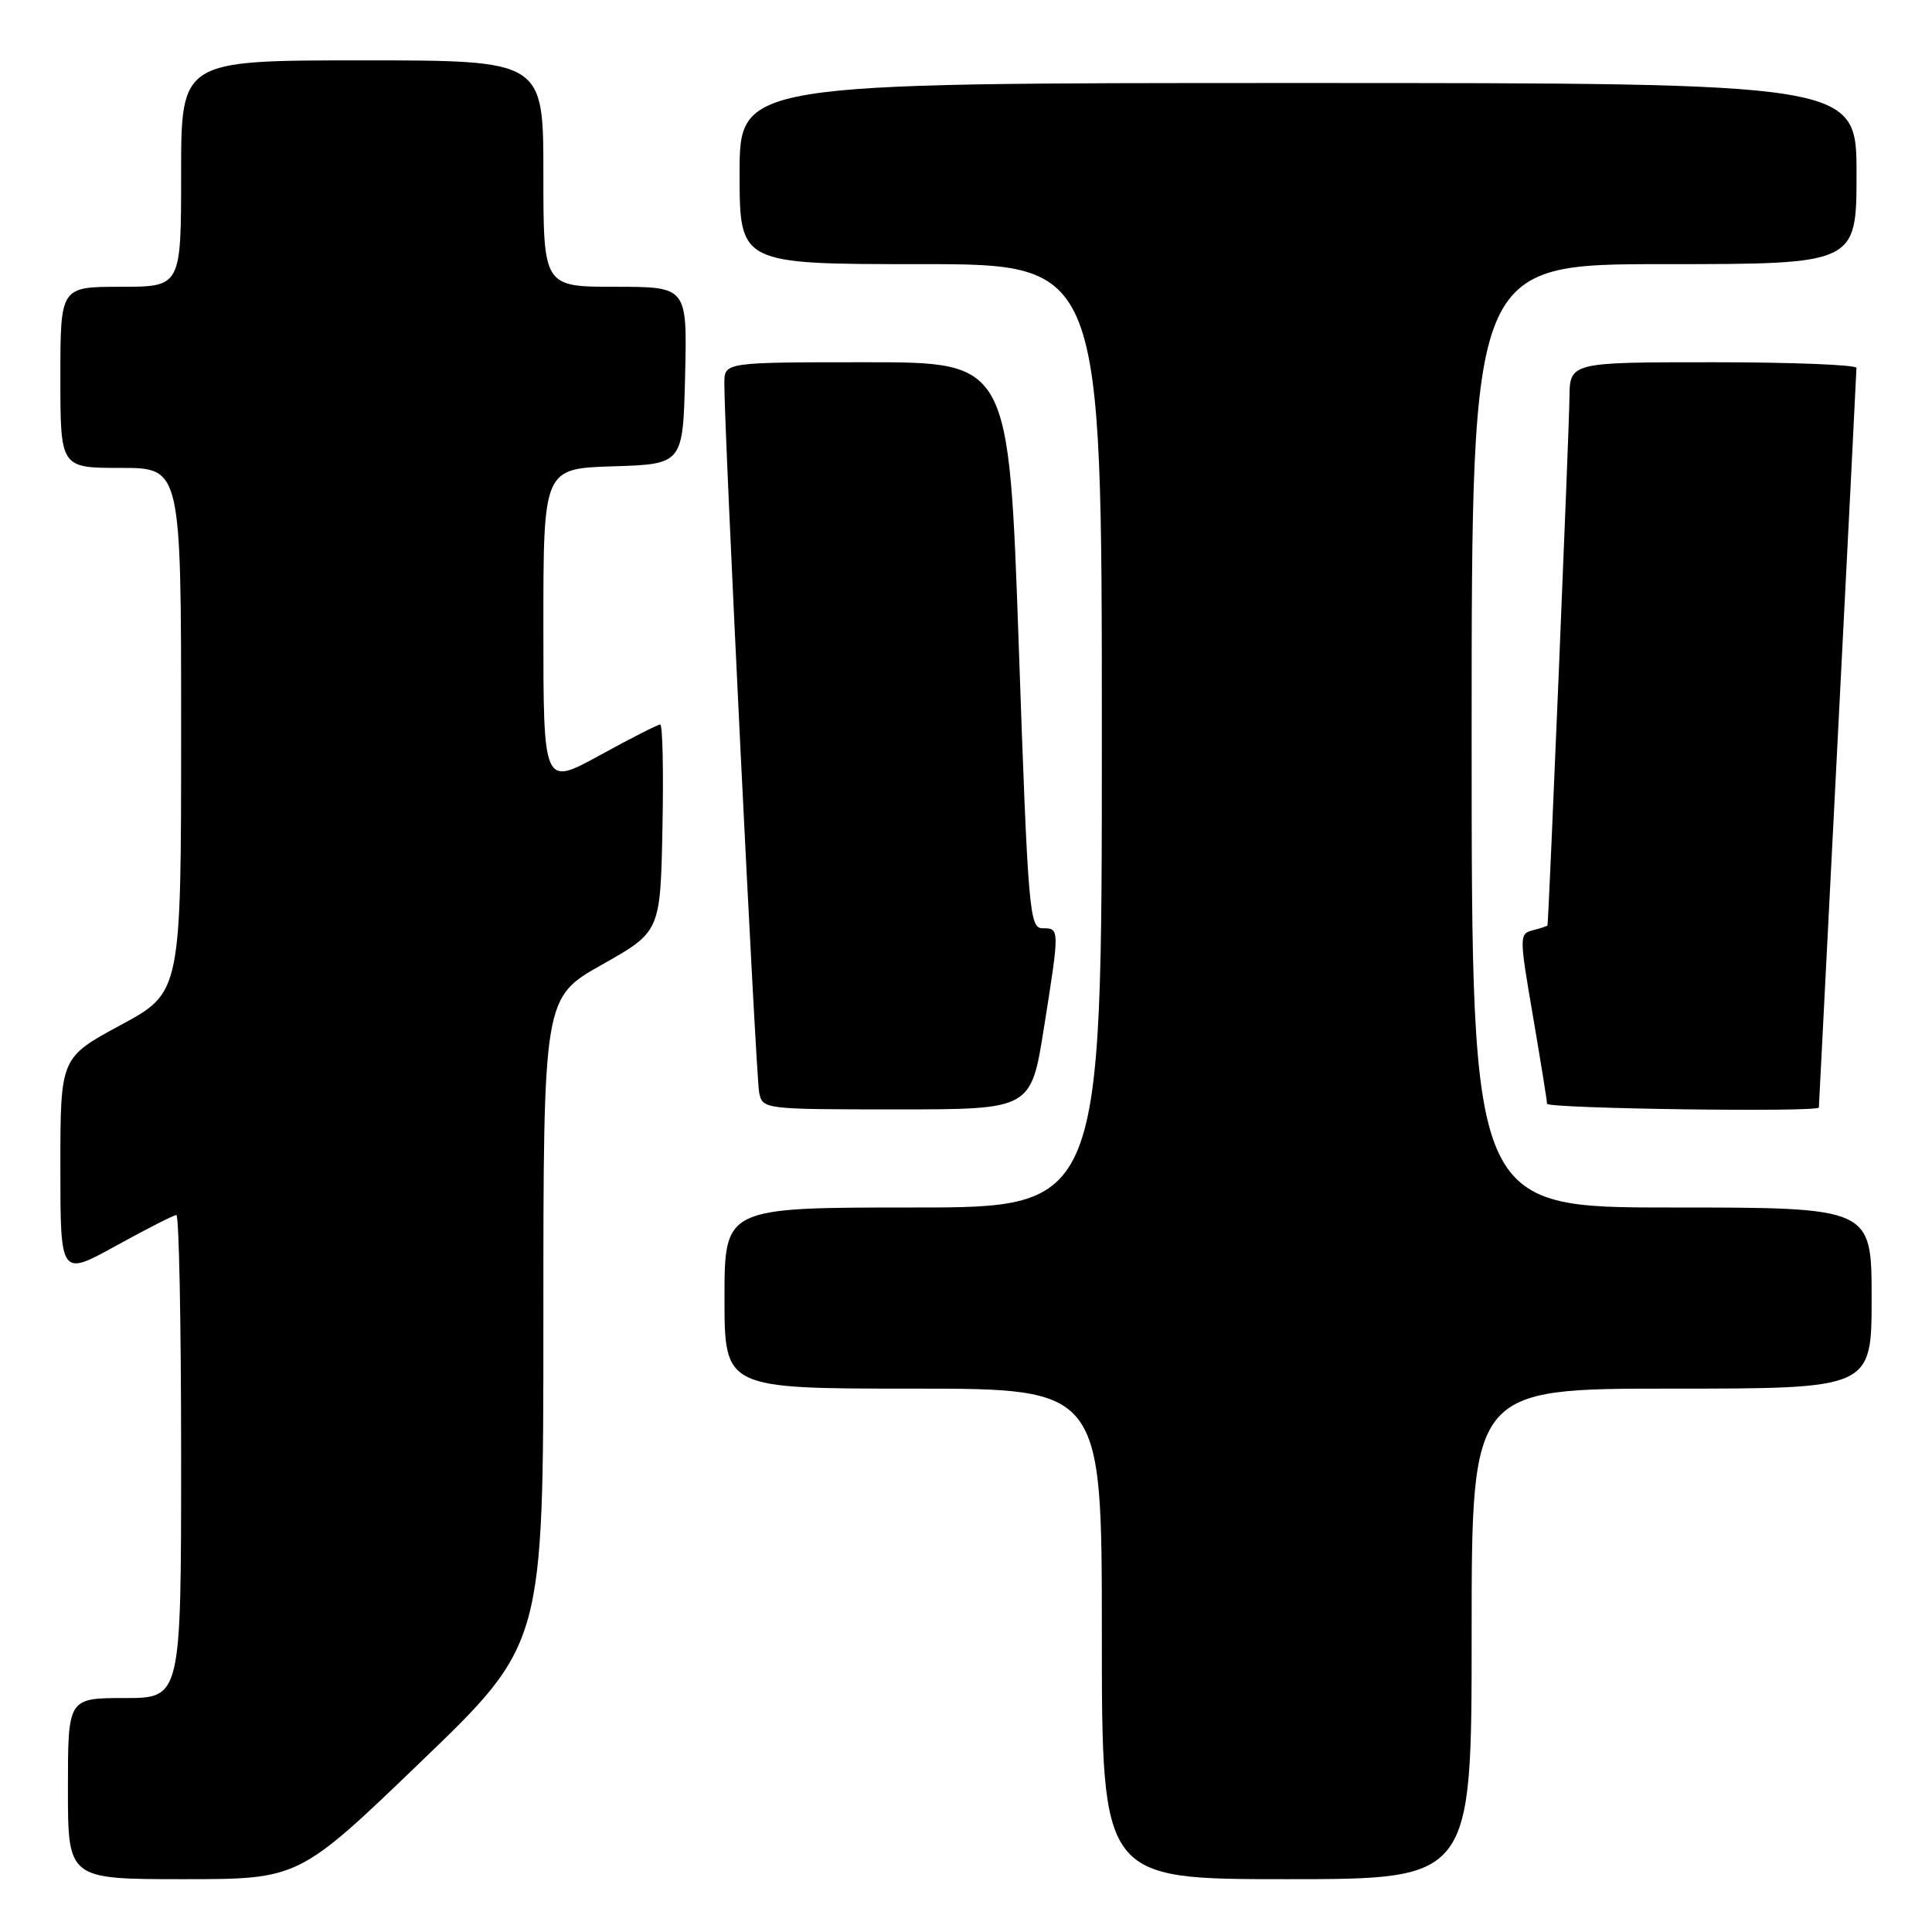 <?xml version="1.0" encoding="UTF-8" standalone="no"?>
<!DOCTYPE svg PUBLIC "-//W3C//DTD SVG 1.1//EN" "http://www.w3.org/Graphics/SVG/1.1/DTD/svg11.dtd" >
<svg xmlns="http://www.w3.org/2000/svg" xmlns:xlink="http://www.w3.org/1999/xlink" version="1.1" viewBox="0 0 256 256">
 <g >
 <path fill="currentColor"
d=" M 55.80 233.41 C 72.00 217.83 72.00 217.83 72.00 175.02 C 72.00 132.20 72.00 132.20 79.75 127.83 C 87.50 123.46 87.50 123.46 87.78 109.73 C 87.93 102.18 87.80 96.00 87.48 96.00 C 87.16 96.00 83.55 97.84 79.45 100.09 C 72.00 104.18 72.00 104.18 72.00 83.13 C 72.00 62.08 72.00 62.08 81.25 61.79 C 90.50 61.50 90.50 61.50 90.78 49.75 C 91.06 38.00 91.06 38.00 81.53 38.00 C 72.00 38.00 72.00 38.00 72.00 23.00 C 72.00 8.00 72.00 8.00 48.00 8.00 C 24.00 8.00 24.00 8.00 24.00 23.00 C 24.00 38.00 24.00 38.00 16.00 38.00 C 8.00 38.00 8.00 38.00 8.00 50.00 C 8.00 62.00 8.00 62.00 16.00 62.00 C 24.00 62.00 24.00 62.00 24.00 96.75 C 24.00 131.50 24.00 131.50 16.00 135.82 C 8.00 140.14 8.00 140.14 8.00 154.64 C 8.00 169.14 8.00 169.14 15.37 165.07 C 19.43 162.83 23.03 161.00 23.37 161.00 C 23.72 161.00 24.00 175.40 24.00 193.00 C 24.00 225.00 24.00 225.00 16.50 225.00 C 9.00 225.00 9.00 225.00 9.00 237.00 C 9.00 249.00 9.00 249.00 24.30 249.00 C 39.60 249.00 39.60 249.00 55.80 233.41 Z  M 195.00 216.50 C 195.00 184.00 195.00 184.00 221.50 184.00 C 248.00 184.00 248.00 184.00 248.00 172.00 C 248.00 160.00 248.00 160.00 221.50 160.00 C 195.00 160.00 195.00 160.00 195.00 97.50 C 195.00 35.00 195.00 35.00 220.50 35.00 C 246.00 35.00 246.00 35.00 246.00 23.00 C 246.00 11.00 246.00 11.00 172.00 11.00 C 98.00 11.00 98.00 11.00 98.00 23.00 C 98.00 35.00 98.00 35.00 122.00 35.00 C 146.00 35.00 146.00 35.00 146.00 97.50 C 146.00 160.00 146.00 160.00 121.00 160.00 C 96.00 160.00 96.00 160.00 96.00 172.00 C 96.00 184.00 96.00 184.00 121.00 184.00 C 146.00 184.00 146.00 184.00 146.00 216.50 C 146.00 249.00 146.00 249.00 170.50 249.00 C 195.00 249.00 195.00 249.00 195.00 216.50 Z  M 138.32 136.25 C 140.42 123.00 140.42 123.00 138.15 123.00 C 136.40 123.00 136.22 120.87 134.99 85.50 C 133.68 48.00 133.68 48.00 114.84 48.00 C 96.00 48.00 96.00 48.00 95.98 50.75 C 95.93 56.42 100.16 142.59 100.59 144.75 C 101.03 146.98 101.18 147.00 118.83 147.00 C 136.61 147.00 136.61 147.00 138.32 136.25 Z  M 241.01 146.75 C 241.01 146.61 242.13 124.67 243.50 98.00 C 244.87 71.33 245.99 49.16 245.99 48.75 C 246.00 48.34 237.45 48.00 227.00 48.00 C 208.00 48.00 208.00 48.00 207.96 52.75 C 207.93 56.71 205.20 122.22 205.05 122.63 C 205.02 122.71 204.16 122.99 203.13 123.26 C 201.30 123.73 201.30 124.00 203.12 134.62 C 204.14 140.61 204.99 145.84 204.99 146.25 C 205.00 146.90 240.99 147.40 241.01 146.75 Z "/>
</g>
</svg>